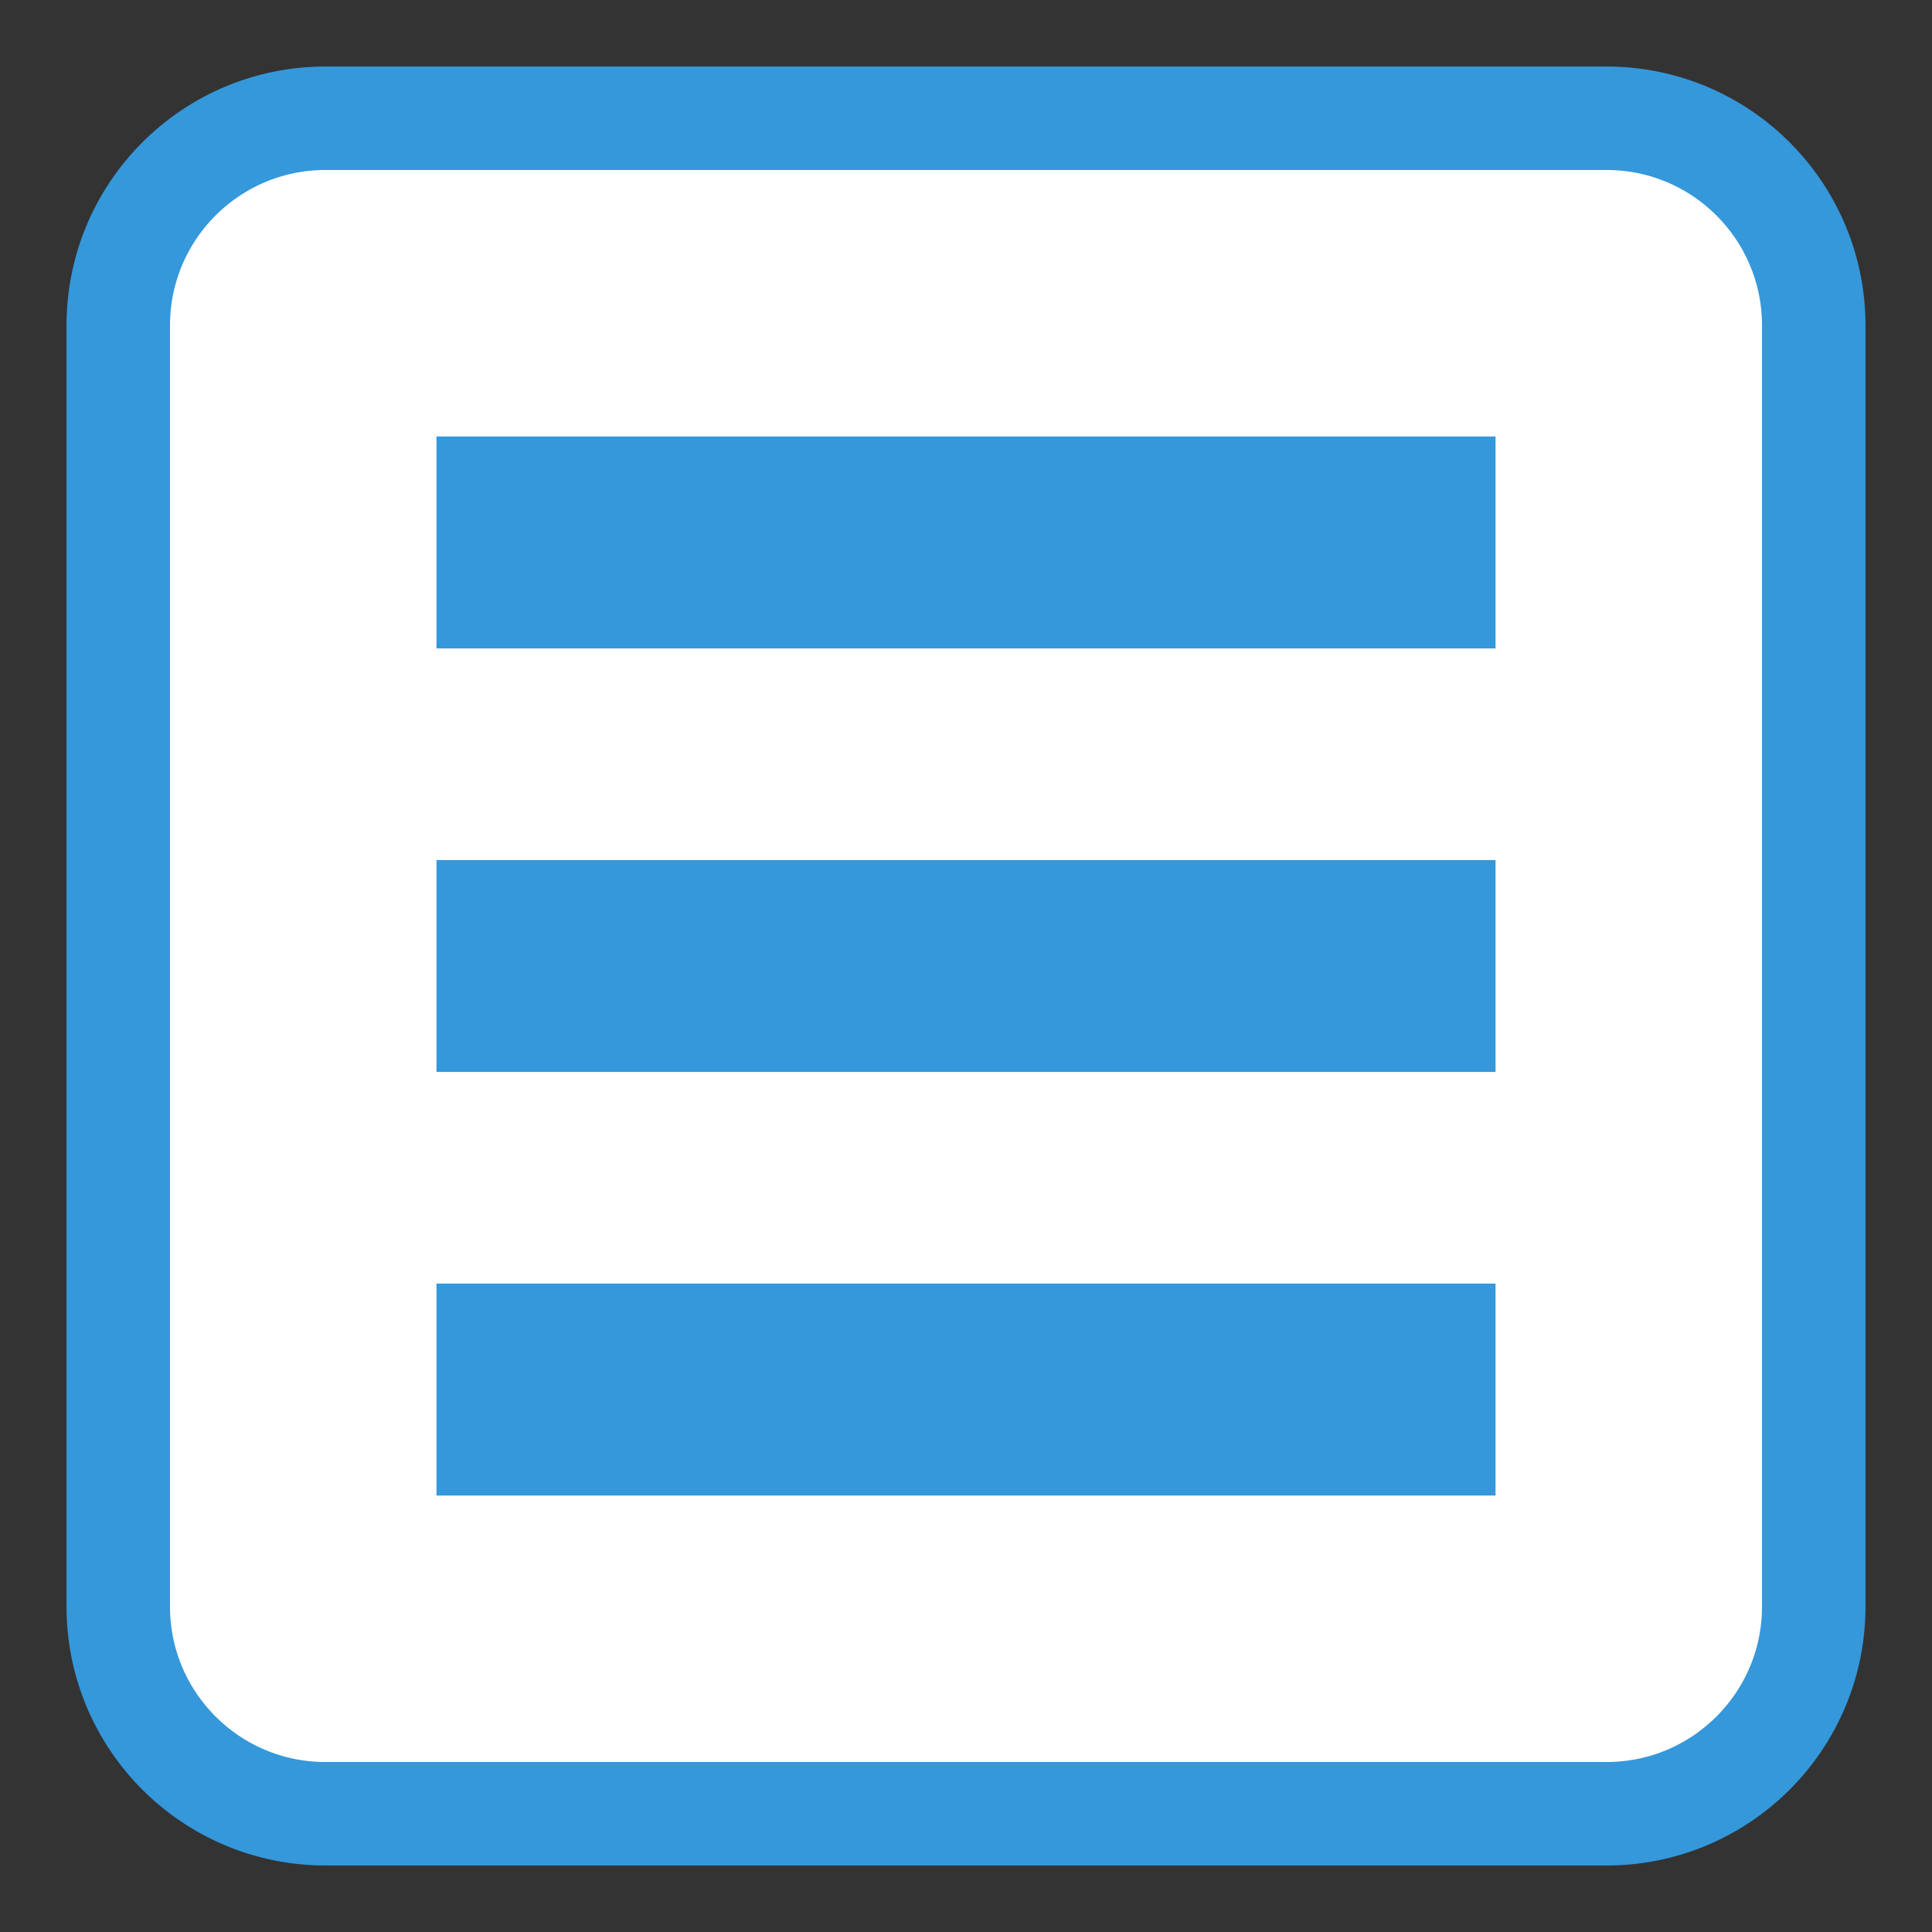 
<svg xmlns="http://www.w3.org/2000/svg" xmlns:xlink="http://www.w3.org/1999/xlink" width="24px" height="24px" viewBox="0 0 24 24" version="1.1">
<rect x="0" y="0" width="24" height="24" fill="#333333" stroke="none"/>
<g id="surface1">
<path style="fill-rule:nonzero;fill:rgb(100%,100%,100%);fill-opacity:1;stroke-width:2.571;stroke-linecap:butt;stroke-linejoin:miter;stroke:rgb(20.392%,59.608%,85.882%);stroke-opacity:1;stroke-miterlimit:4;" d="M 8.086 2.938 L 39.914 2.938 C 42.758 2.938 45.062 5.242 45.062 8.086 L 45.062 39.914 C 45.062 42.758 42.758 45.062 39.914 45.062 L 8.086 45.062 C 5.242 45.062 2.938 42.758 2.938 39.914 L 2.938 8.086 C 2.938 5.242 5.242 2.938 8.086 2.938 Z M 8.086 2.938 " transform="matrix(0.5,0,0,0.5,0,0)"/>
<path style=" stroke:none;fill-rule:nonzero;fill:rgb(20.392%,59.608%,85.882%);fill-opacity:1;" d="M 5.422 10.684 L 18.578 10.684 L 18.578 13.316 L 5.422 13.316 Z M 5.422 10.684 "/>
<path style=" stroke:none;fill-rule:nonzero;fill:rgb(20.392%,59.608%,85.882%);fill-opacity:1;" d="M 5.422 5.422 L 18.578 5.422 L 18.578 8.055 L 5.422 8.055 Z M 5.422 5.422 "/>
<path style=" stroke:none;fill-rule:nonzero;fill:rgb(20.392%,59.608%,85.882%);fill-opacity:1;" d="M 5.422 15.945 L 18.578 15.945 L 18.578 18.578 L 5.422 18.578 Z M 5.422 15.945 "/>
</g>
</svg>
